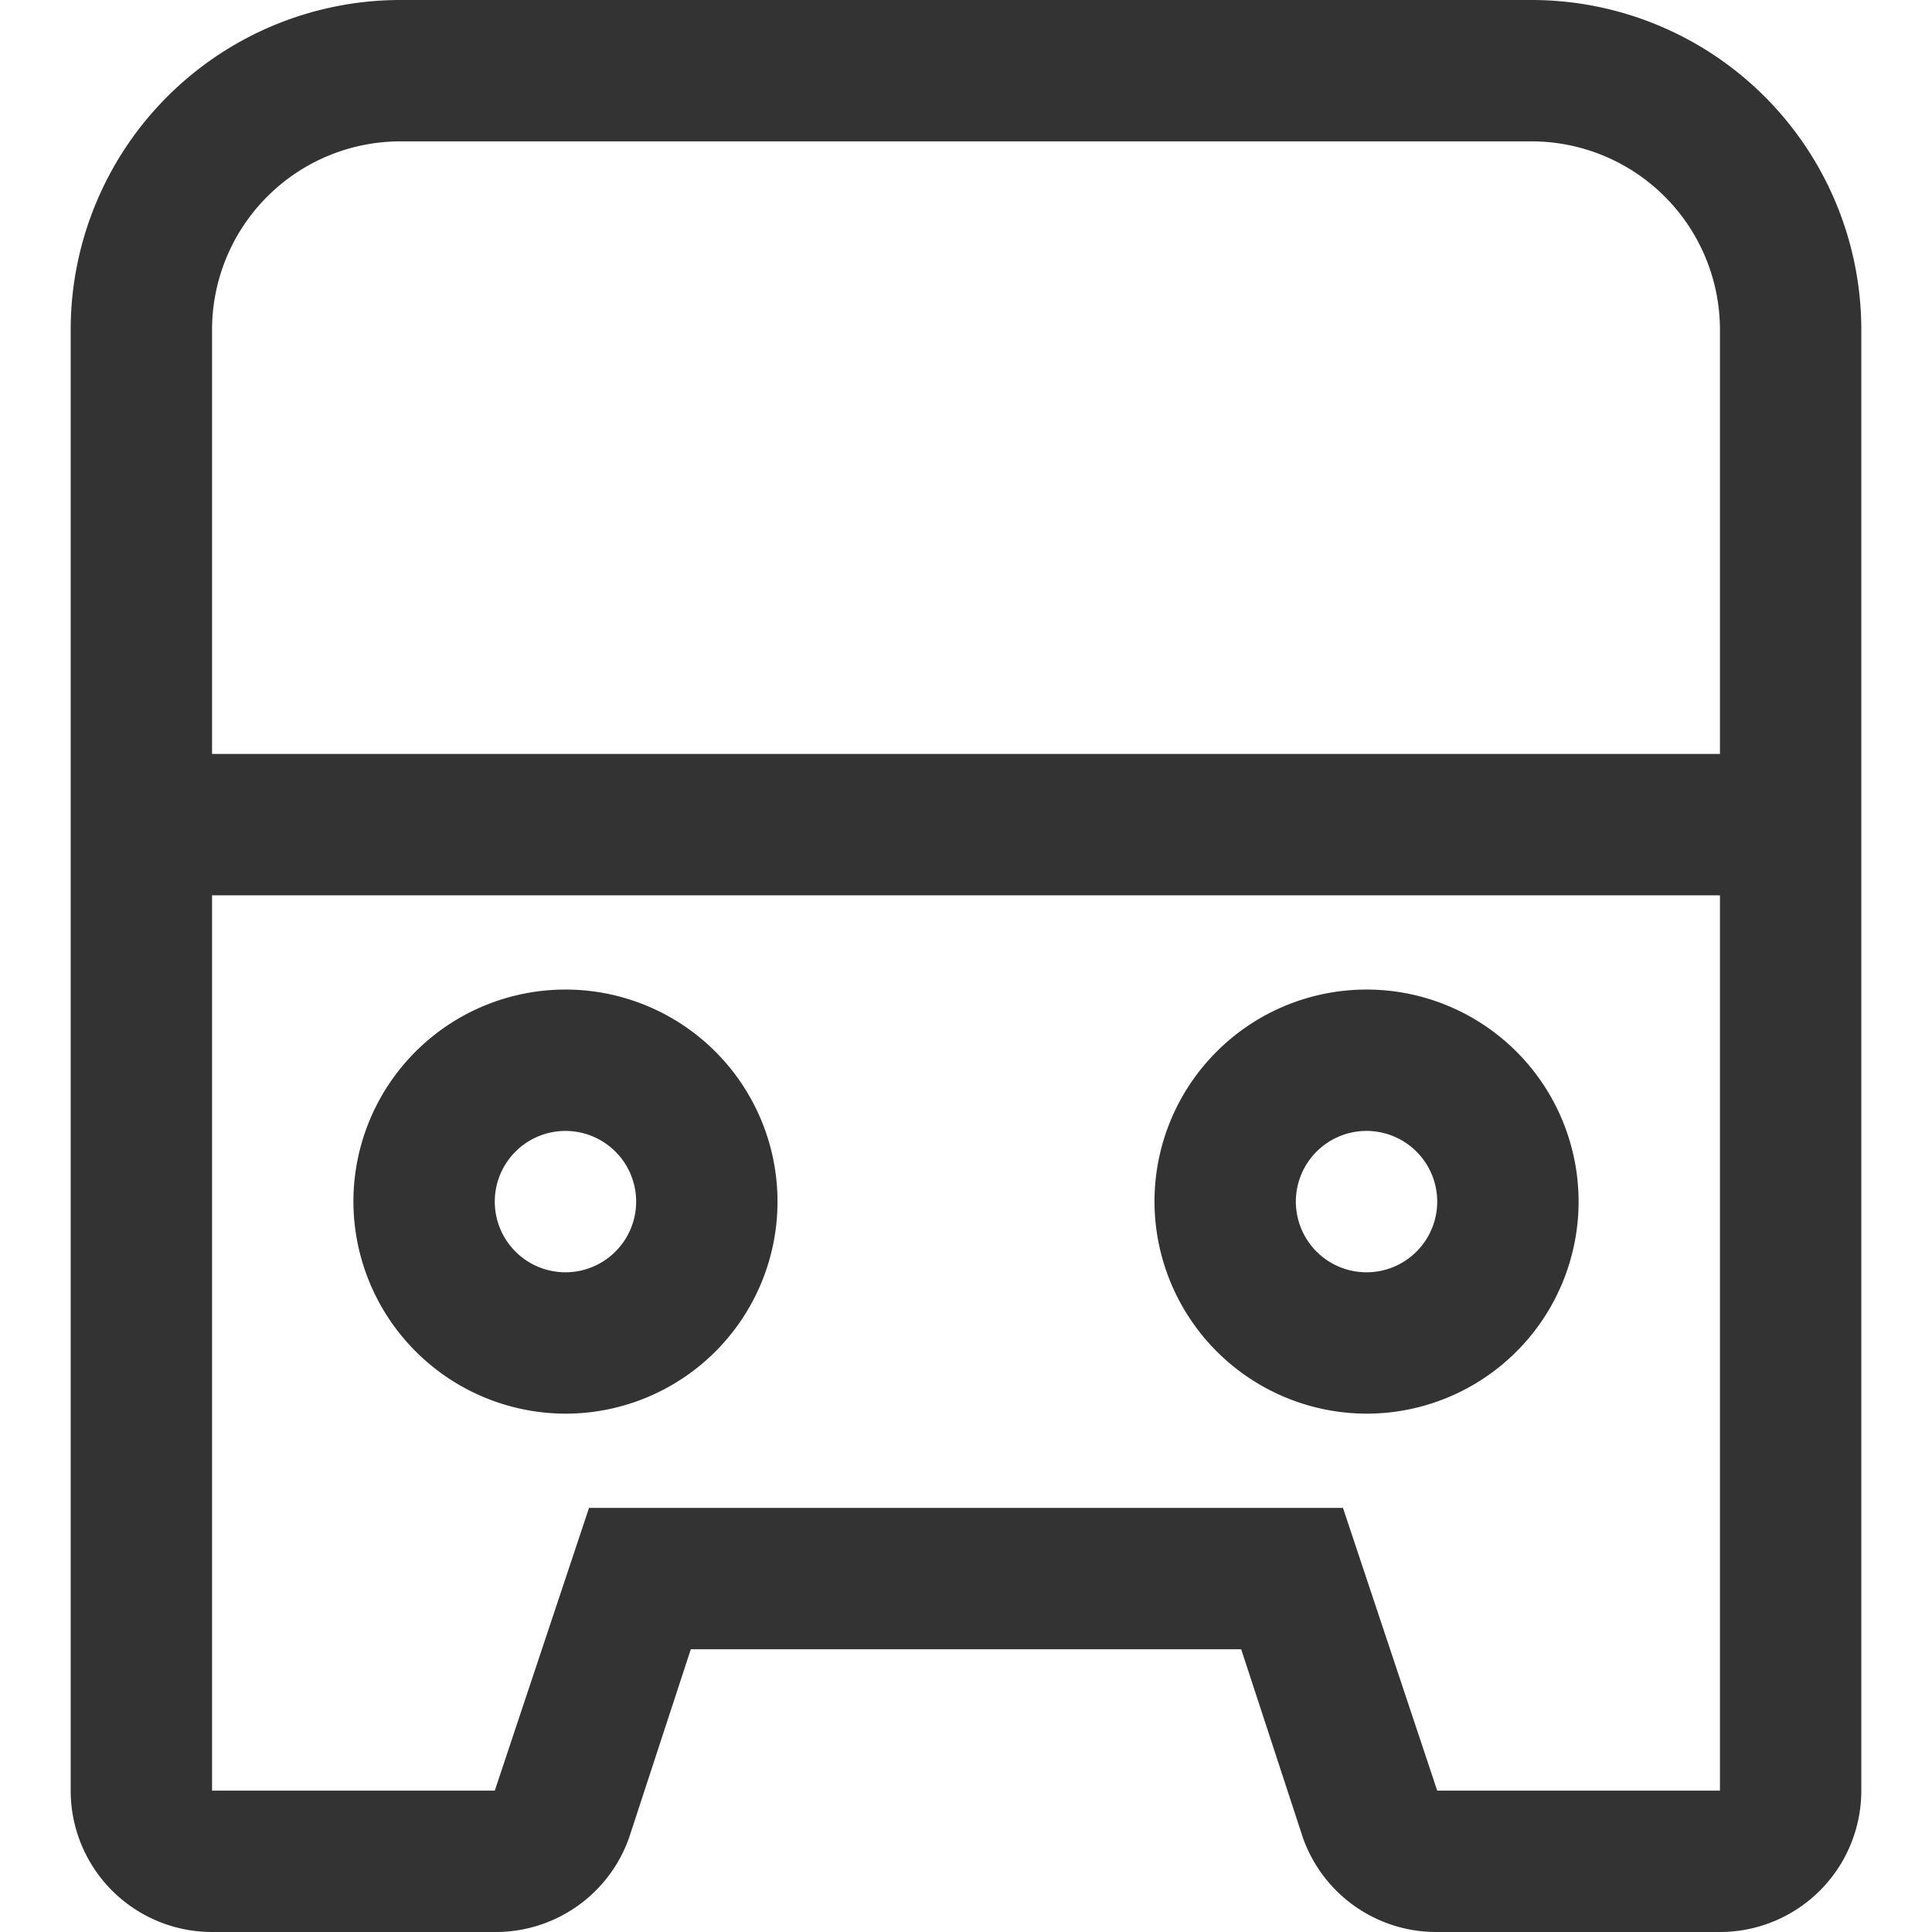 <?xml version="1.0" standalone="no"?><!DOCTYPE svg PUBLIC "-//W3C//DTD SVG 1.1//EN" "http://www.w3.org/Graphics/SVG/1.1/DTD/svg11.dtd"><svg class="icon" width="200px" height="200.00px" viewBox="0 0 1024 1024" version="1.1" xmlns="http://www.w3.org/2000/svg"><path fill="#333333" d="M811.706 0H212.292a174.829 174.829 0 0 0-174.829 174.829v774.242a74.927 74.927 0 0 0 74.927 74.927h149.853a74.927 74.927 0 0 0 71.18-49.951l32.718-99.902h291.715l32.718 99.902A74.927 74.927 0 0 0 761.755 1023.998h149.853a74.927 74.927 0 0 0 74.927-74.927V174.829a174.829 174.829 0 0 0-174.829-174.829z m99.902 949.071h-149.853l-49.951-149.853H312.195l-49.951 149.853H112.39V474.536h799.218z m0-549.462H112.39V174.829a99.902 99.902 0 0 1 99.902-99.902h599.413a99.902 99.902 0 0 1 99.902 99.902z"  /><path fill="#333333" d="M299.707 749.267A112.39 112.39 0 1 0 187.317 636.877a112.64 112.64 0 0 0 112.39 112.39z m0-149.853A37.463 37.463 0 1 1 262.243 636.877a37.463 37.463 0 0 1 37.463-37.463zM724.291 749.267a112.39 112.39 0 1 0-112.39-112.39 112.64 112.64 0 0 0 112.39 112.39z m0-149.853a37.463 37.463 0 1 1-37.463 37.463 37.463 37.463 0 0 1 37.463-37.463z"  /></svg>